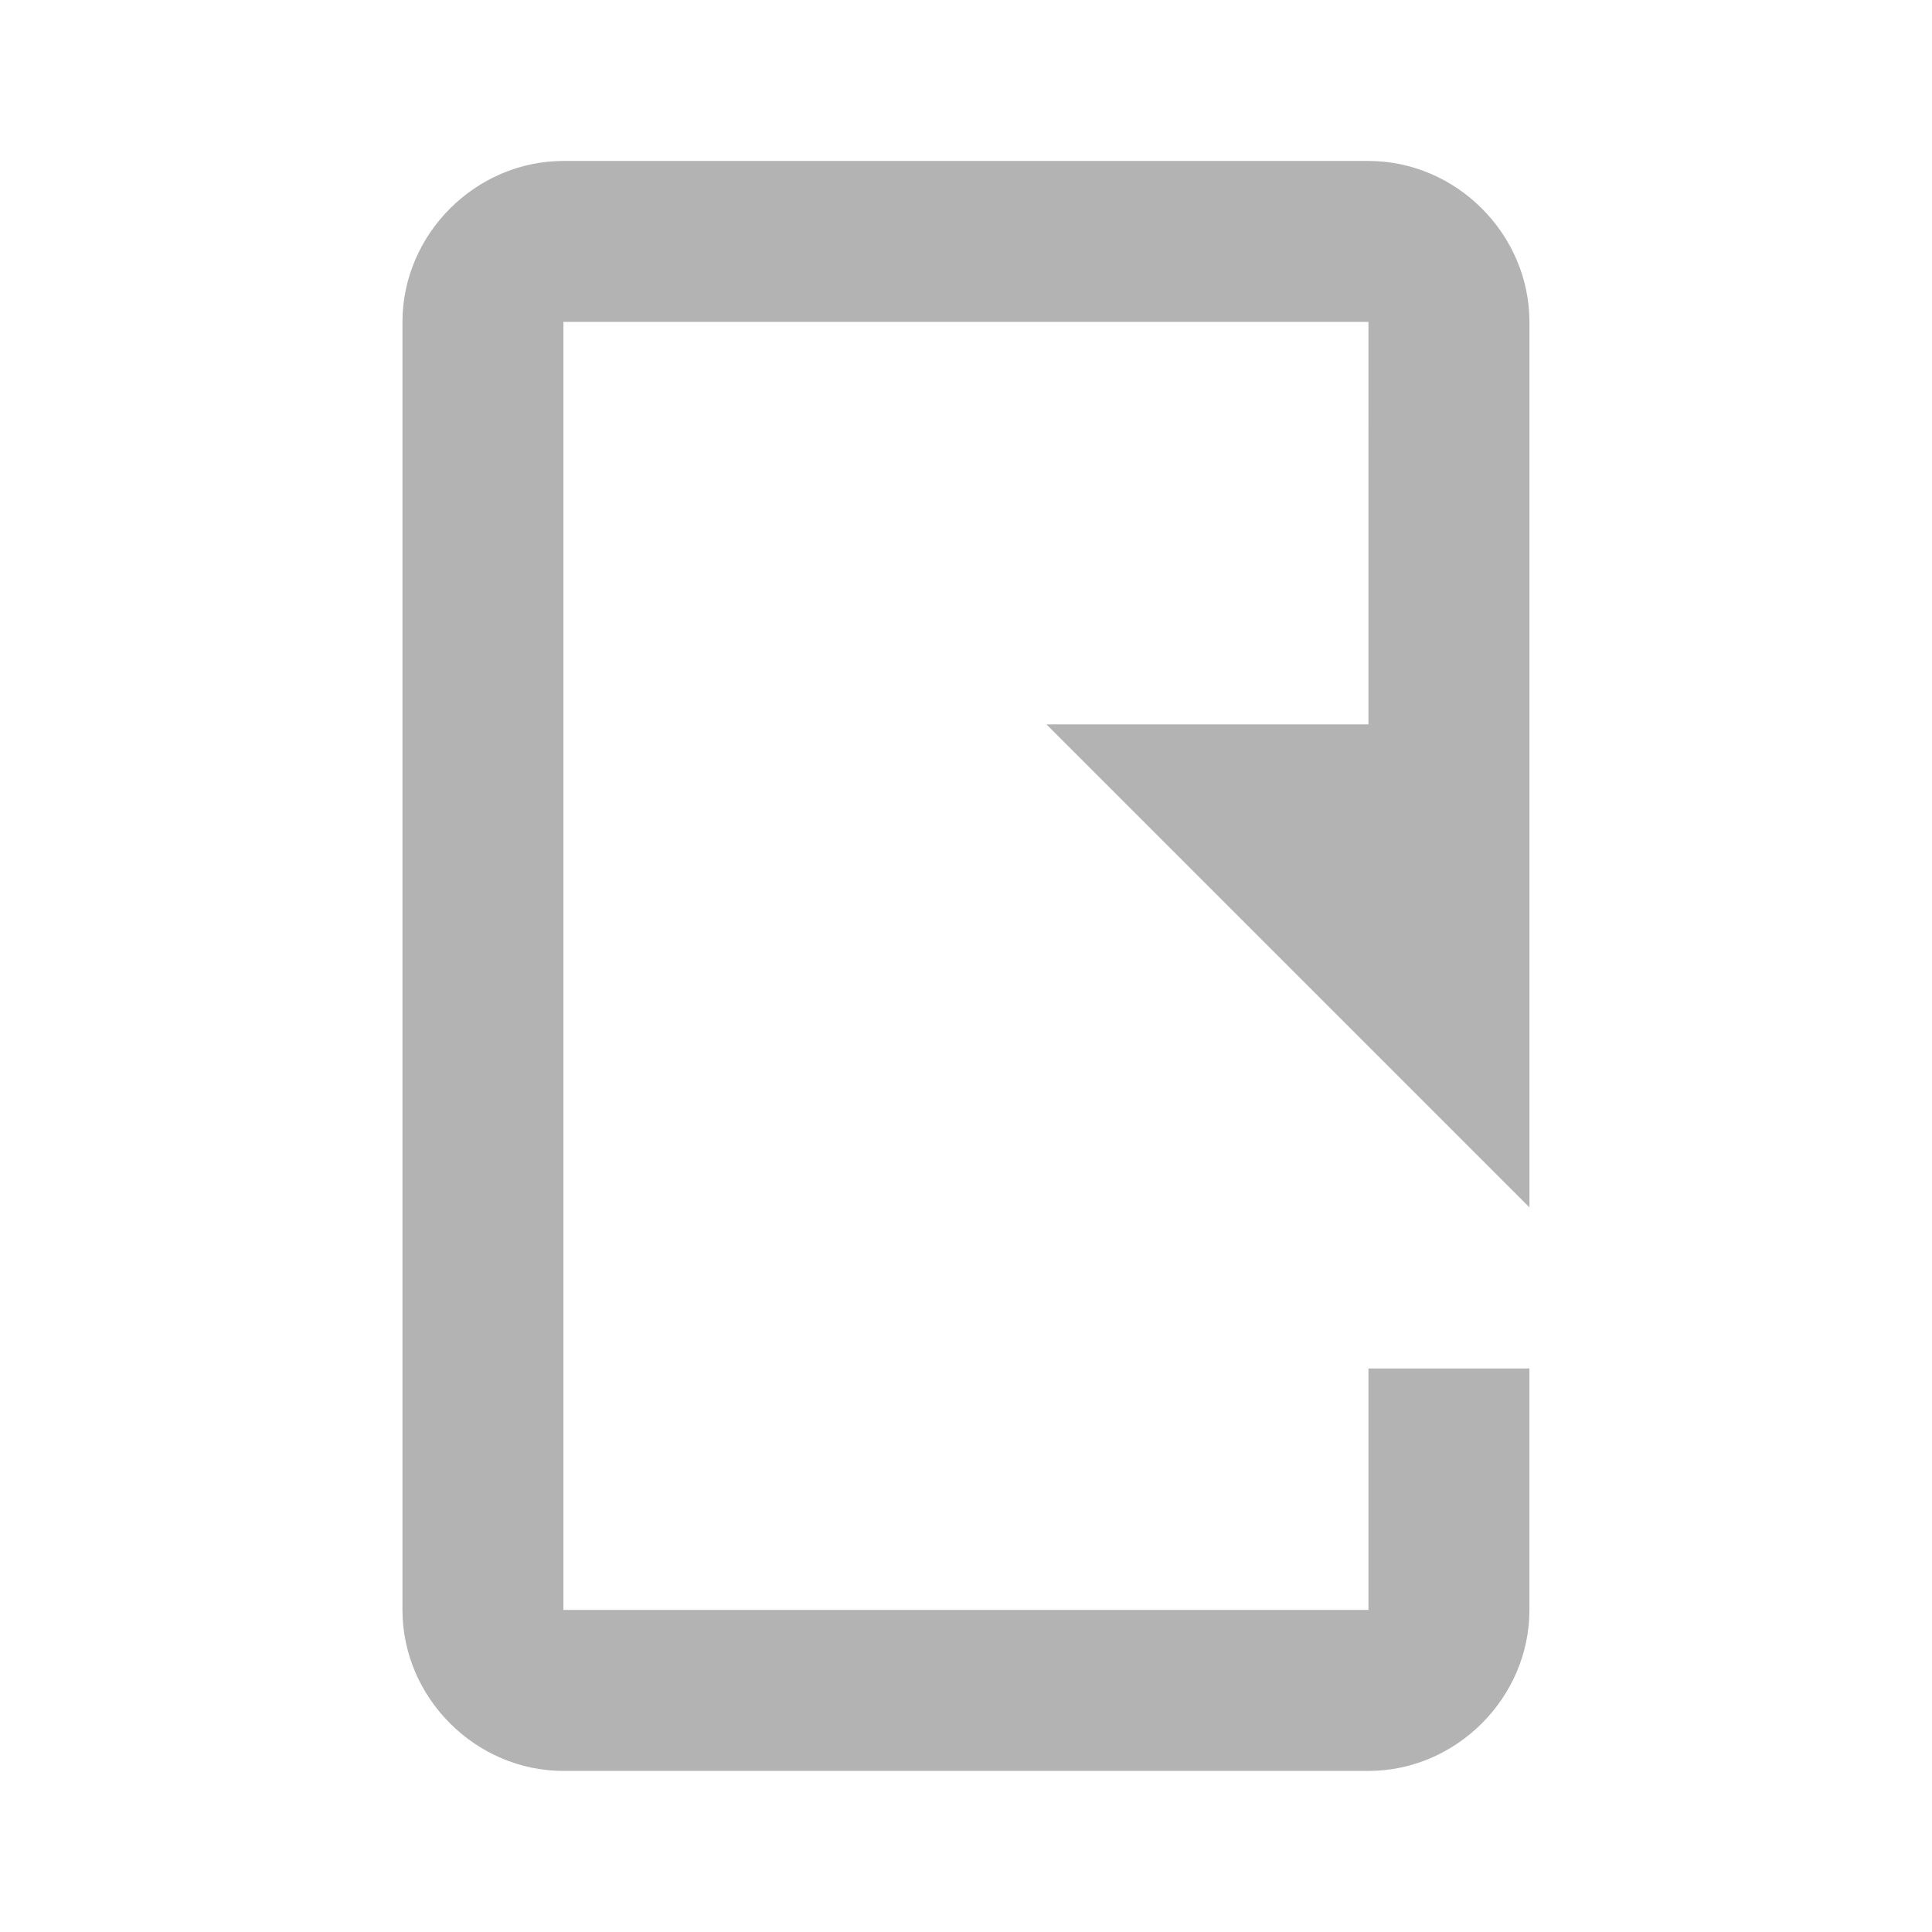 <?xml version="1.0" encoding="UTF-8" standalone="no"?>
<!-- Created with Inkscape (http://www.inkscape.org/) -->

<svg
   xmlns:dc="http://purl.org/dc/elements/1.1/"
   xmlns:cc="http://creativecommons.org/ns#"
   xmlns:rdf="http://www.w3.org/1999/02/22-rdf-syntax-ns#"
   xmlns:svg="http://www.w3.org/2000/svg"
   xmlns="http://www.w3.org/2000/svg"
   xmlns:xlink="http://www.w3.org/1999/xlink"
   xmlns:sodipodi="http://sodipodi.sourceforge.net/DTD/sodipodi-0.dtd"
   xmlns:inkscape="http://www.inkscape.org/namespaces/inkscape"
   width="16"
   height="16"
   id="svg13094"
   version="1.1"
   inkscape:version="0.48.3.1 r9886"
   sodipodi:docname="document-save-symbolic.svg">
  <sodipodi:namedview
     id="base"
     pagecolor="#ffffff"
     bordercolor="#666666"
     borderopacity="1.0"
     inkscape:pageopacity="0.0"
     inkscape:pageshadow="2"
     inkscape:zoom="20.480002"
     inkscape:cx="16.311018"
     inkscape:cy="11.664976"
     inkscape:document-units="px"
     inkscape:current-layer="layer1"
     showgrid="true"
     inkscape:snap-bbox="true"
     inkscape:bbox-paths="true"
     inkscape:bbox-nodes="true"
     inkscape:snap-bbox-edge-midpoints="true"
     inkscape:snap-bbox-midpoints="true"
     inkscape:object-paths="true"
     inkscape:snap-intersection-paths="true"
     inkscape:object-nodes="true"
     inkscape:snap-smooth-nodes="true"
     inkscape:snap-midpoints="true"
     inkscape:snap-object-midpoints="true"
     inkscape:snap-center="true"
     showguides="false"
     inkscape:guide-bbox="true"
     inkscape:window-width="1680"
     inkscape:window-height="985"
     inkscape:window-x="-8"
     inkscape:window-y="38"
     inkscape:window-maximized="1"
     inkscape:snap-global="true"
     fit-margin-top="0"
     fit-margin-left="0"
     fit-margin-right="0"
     fit-margin-bottom="0"
     showborder="true"
     inkscape:showpageshadow="false">
    <sodipodi:guide
       id="guide16149"
       position="8353.021,1876.681"
       orientation="0,1" />
    <sodipodi:guide
       id="guide16151"
       position="8125.878,1827.672"
       orientation="0,1" />
    <sodipodi:guide
       id="guide16153"
       position="8191.592,1852.177"
       orientation="0,1" />
    <sodipodi:guide
       id="guide17725"
       position="8185.163,1772.029"
       orientation="0,1" />
    <sodipodi:guide
       id="guide9456"
       position="8682.662,1380.159"
       orientation="1,0" />
    <sodipodi:guide
       id="guide9458"
       position="8506.912,1745.208"
       orientation="0,1" />
    <sodipodi:guide
       id="guide9468"
       position="8278.142,1690.303"
       orientation="0,1" />
    <sodipodi:guide
       id="guide9470"
       position="8302.662,1711.673"
       orientation="0,1" />
    <sodipodi:guide
       id="guide11159"
       position="8170.662,1425.674"
       orientation="1,0" />
    <sodipodi:guide
       id="guide13980"
       position="8483.693,1689.708"
       orientation="1,0" />
    <sodipodi:guide
       orientation="0,1"
       position="6629.662,314.673"
       id="guide3972" />
    <sodipodi:guide
       orientation="1,0"
       position="6809.662,186.673"
       id="guide3974" />
    <sodipodi:guide
       orientation="0,1"
       position="6503.662,-48.327"
       id="guide3976" />
    <sodipodi:guide
       orientation="1,0"
       position="6476.662,92.673"
       id="guide3978" />
    <sodipodi:guide
       orientation="1,0"
       position="1826.433,1557.674"
       id="guide4287" />
    <sodipodi:guide
       orientation="0,1"
       position="1826.433,1557.674"
       id="guide4289" />
    <inkscape:grid
       type="xygrid"
       id="grid3225"
       empspacing="5"
       visible="true"
       enabled="true"
       snapvisiblegridlinesonly="true"
       originx="-5.7809532e-05px"
       originy="2.4201344e-05px" />
  </sodipodi:namedview>
  <defs
     id="defs13096">
    <linearGradient
       id="linearGradient6600-4-2-4-7">
      <stop
         style="stop-color:#c86b32;stop-opacity:1;"
         offset="0"
         id="stop6602-7-5-9-6" />
      <stop
         style="stop-color:#fc9220;stop-opacity:1;"
         offset="1"
         id="stop6608-3-1-4" />
    </linearGradient>
    <linearGradient
       inkscape:collect="always"
       xlink:href="#linearGradient6600-4-2-4-7"
       id="linearGradient3106"
       gradientUnits="userSpaceOnUse"
       gradientTransform="matrix(26.417,0,0,26.417,-3512.645,-42.068)"
       x1="12"
       y1="22"
       x2="12"
       y2="2" />
    <linearGradient
       inkscape:collect="always"
       xlink:href="#linearGradient6600-4-2-4-7"
       id="linearGradient3026"
       gradientUnits="userSpaceOnUse"
       gradientTransform="matrix(26.417,0,0,26.417,-3512.645,-42.068)"
       x1="12"
       y1="22"
       x2="12"
       y2="2" />
    <linearGradient
       inkscape:collect="always"
       xlink:href="#linearGradient6600-4-2-4-7"
       id="linearGradient3033"
       gradientUnits="userSpaceOnUse"
       gradientTransform="matrix(26.417,0,0,26.417,-3512.645,-42.068)"
       x1="12"
       y1="22"
       x2="12"
       y2="2" />
  </defs>
  <g
     transform="translate(9817.306,-1732.606)"
     id="layer1"
     inkscape:groupmode="layer"
     inkscape:label="Camada 1">
    <path
       id="path3102"
       d="m -9812.64,1733.939 c -0.727,0 -1.333,0.606 -1.333,1.333 l 0,10.667 c 0,0.727 0.606,1.333 1.333,1.333 l 6.667,0 c 0.727,0 1.333,-0.606 1.333,-1.333 l 0,-2 -1.333,0 0,2 -6.667,0 0,-10.667 6.667,0 10e-5,3.333 -2.667,0 4,4 0,-7.333 c 0,-0.727 -0.606,-1.333 -1.333,-1.333 z"
       style="font-size:medium;font-style:normal;font-variant:normal;font-weight:normal;font-stretch:normal;text-indent:0;text-align:start;text-decoration:none;line-height:normal;letter-spacing:normal;word-spacing:normal;text-transform:none;direction:ltr;block-progression:tb;writing-mode:lr-tb;text-anchor:start;baseline-shift:baseline;color:#000000;fill:#b3b3b3;fill-opacity:1;stroke:none;stroke-width:53.306;marker:none;visibility:visible;display:inline;overflow:visible;enable-background:accumulate;font-family:Sans;-inkscape-font-specification:Sans"
       inkscape:connector-curvature="0"
       sodipodi:nodetypes="sssssscccccccccsss" />
  </g>
</svg>
